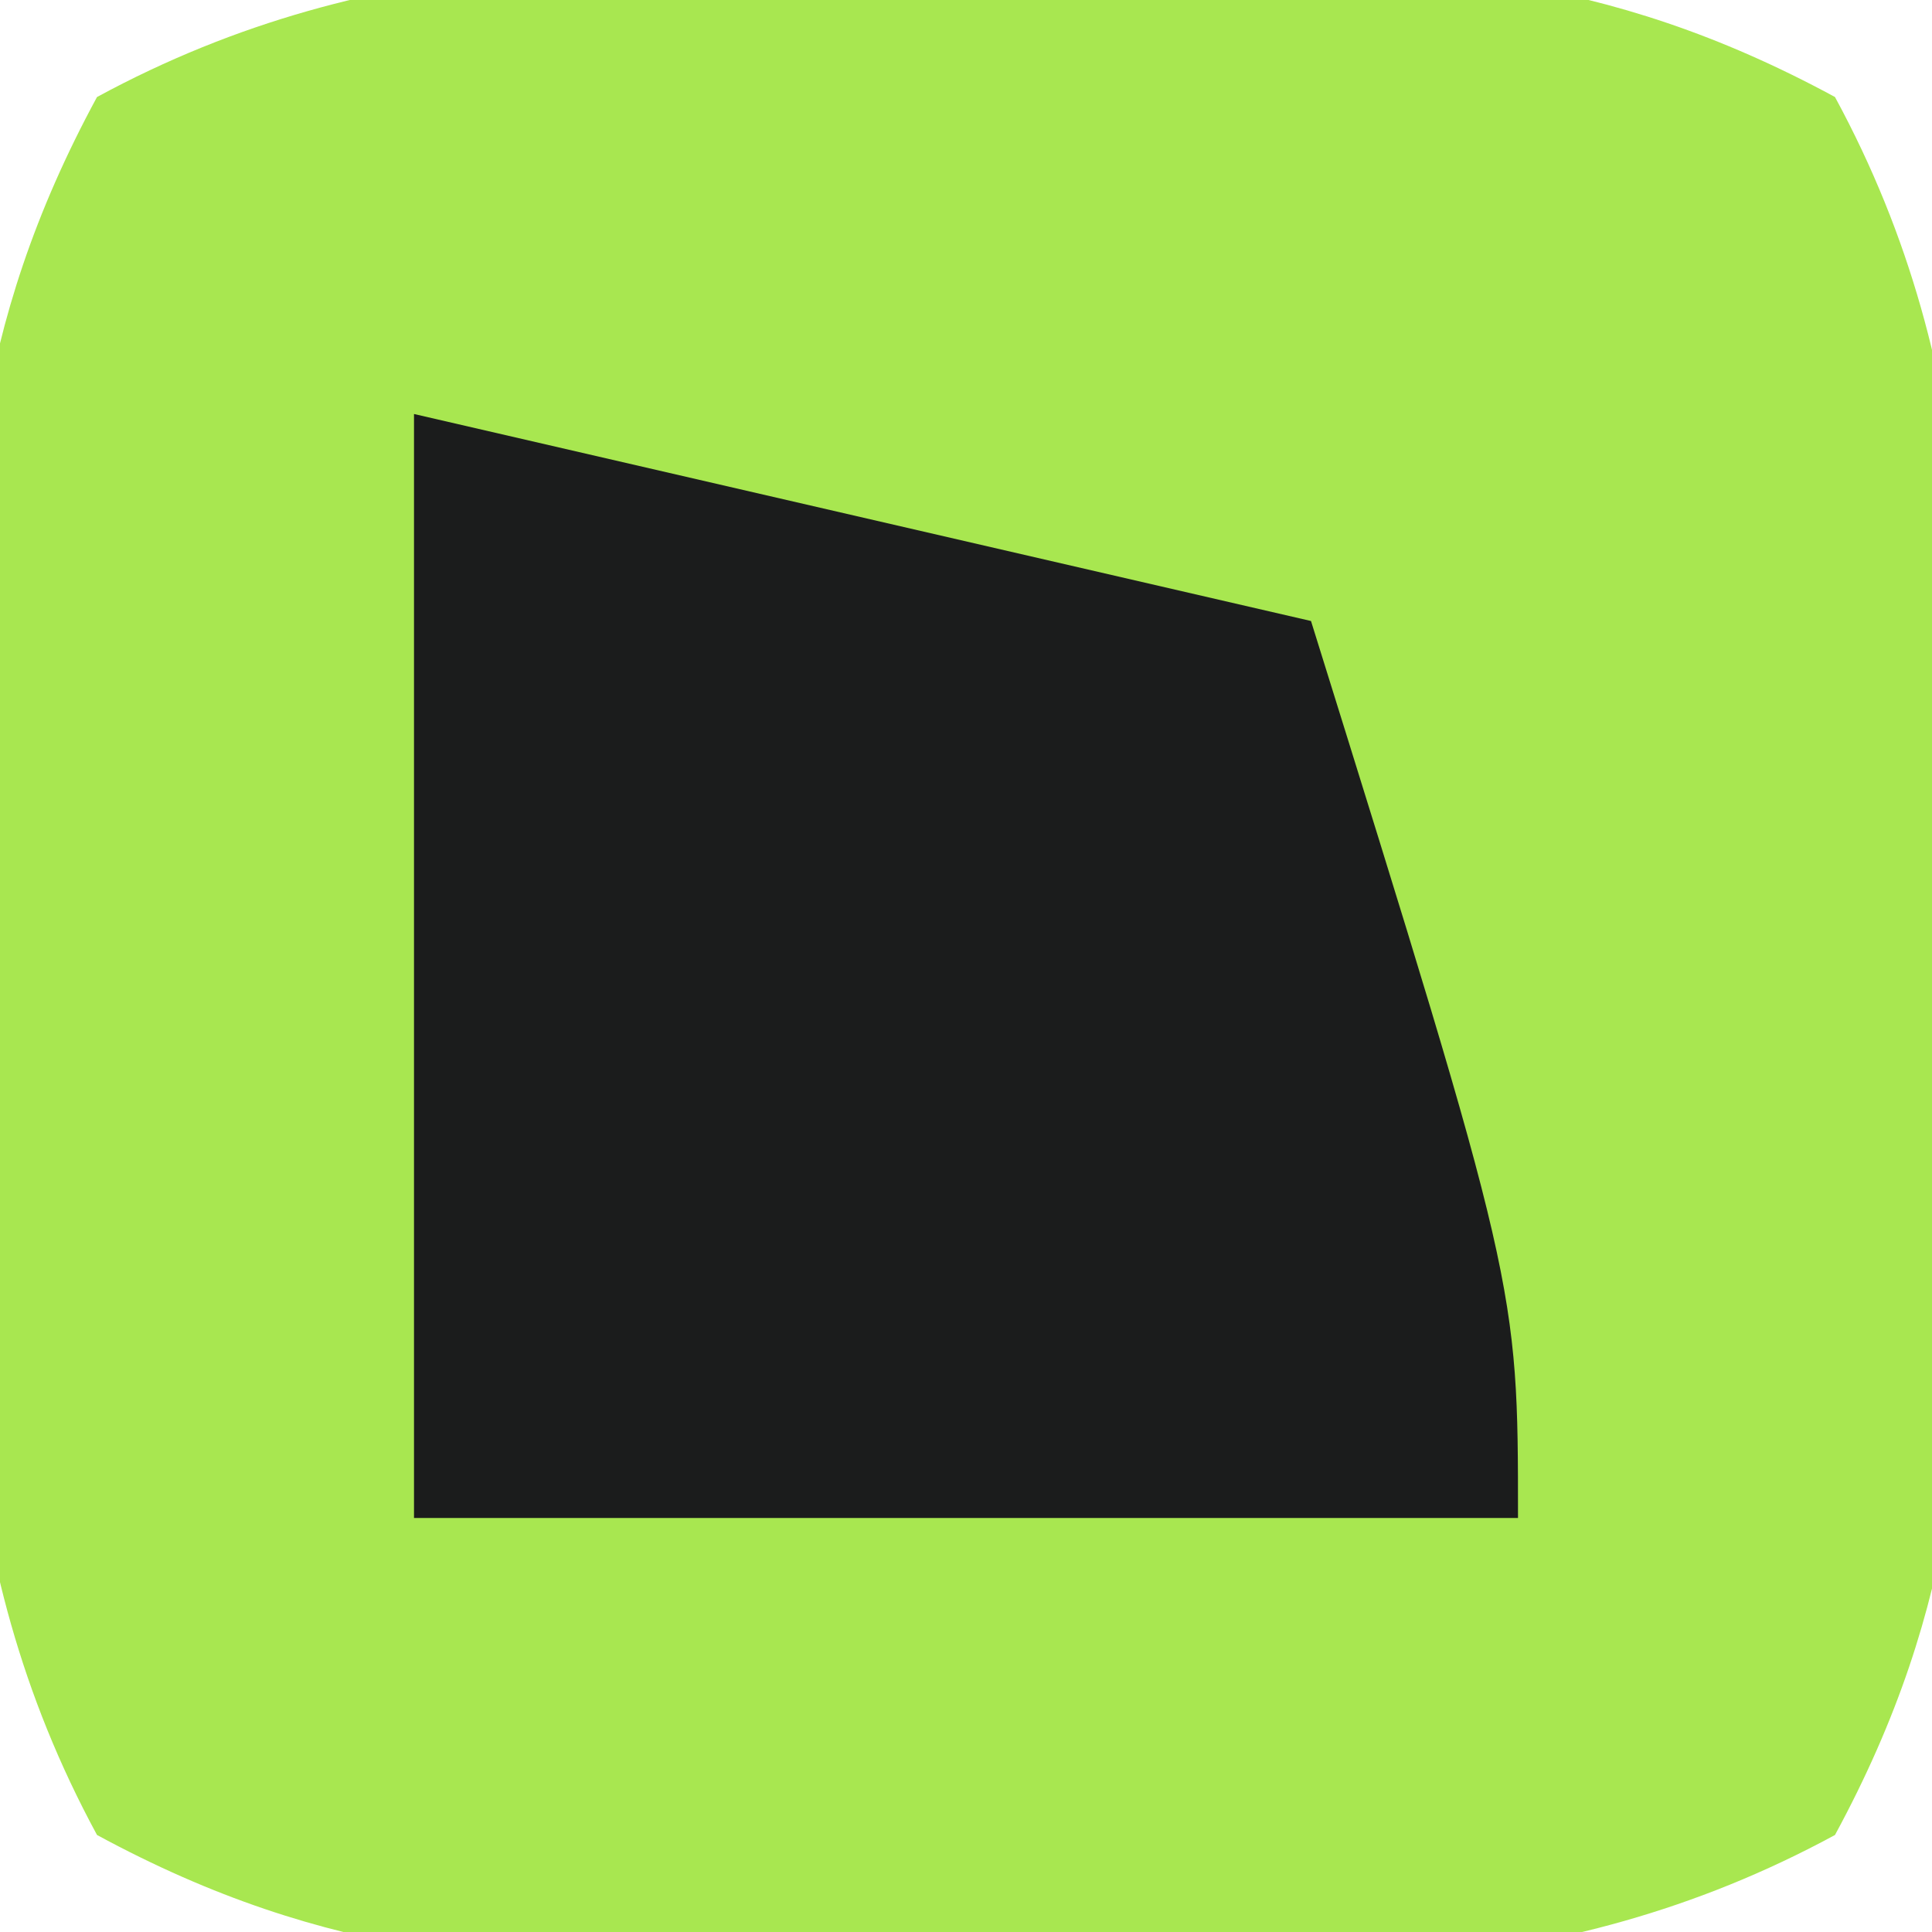 <?xml version="1.0" encoding="UTF-8"?>
<svg version="1.1" xmlns="http://www.w3.org/2000/svg" width="28" height="28">
<path d="M0 0 C0.902 -0.015 1.805 -0.031 2.734 -0.047 C6.527 -0.024 9.23 0.083 12.594 1.906 C14.813 5.999 14.578 9.921 14.5 14.5 C14.515 15.402 14.531 16.305 14.547 17.234 C14.524 21.027 14.417 23.73 12.594 27.094 C8.501 29.313 4.579 29.078 0 29 C-1.354 29.023 -1.354 29.023 -2.734 29.047 C-6.527 29.024 -9.23 28.917 -12.594 27.094 C-14.813 23.001 -14.578 19.079 -14.5 14.5 C-14.515 13.598 -14.531 12.695 -14.547 11.766 C-14.524 7.973 -14.417 5.27 -12.594 1.906 C-8.501 -0.313 -4.579 -0.078 0 0 Z " fill="#A8E750" transform="translate(14,-0.5)"/>
<path d="M0 0 C4.29 0.99 8.58 1.98 13 3 C16 12.625 16 12.625 16 16 C10.72 16 5.44 16 0 16 C0 10.72 0 5.44 0 0 Z " fill="#1B1C1C" transform="translate(6,6)"/>
</svg>
